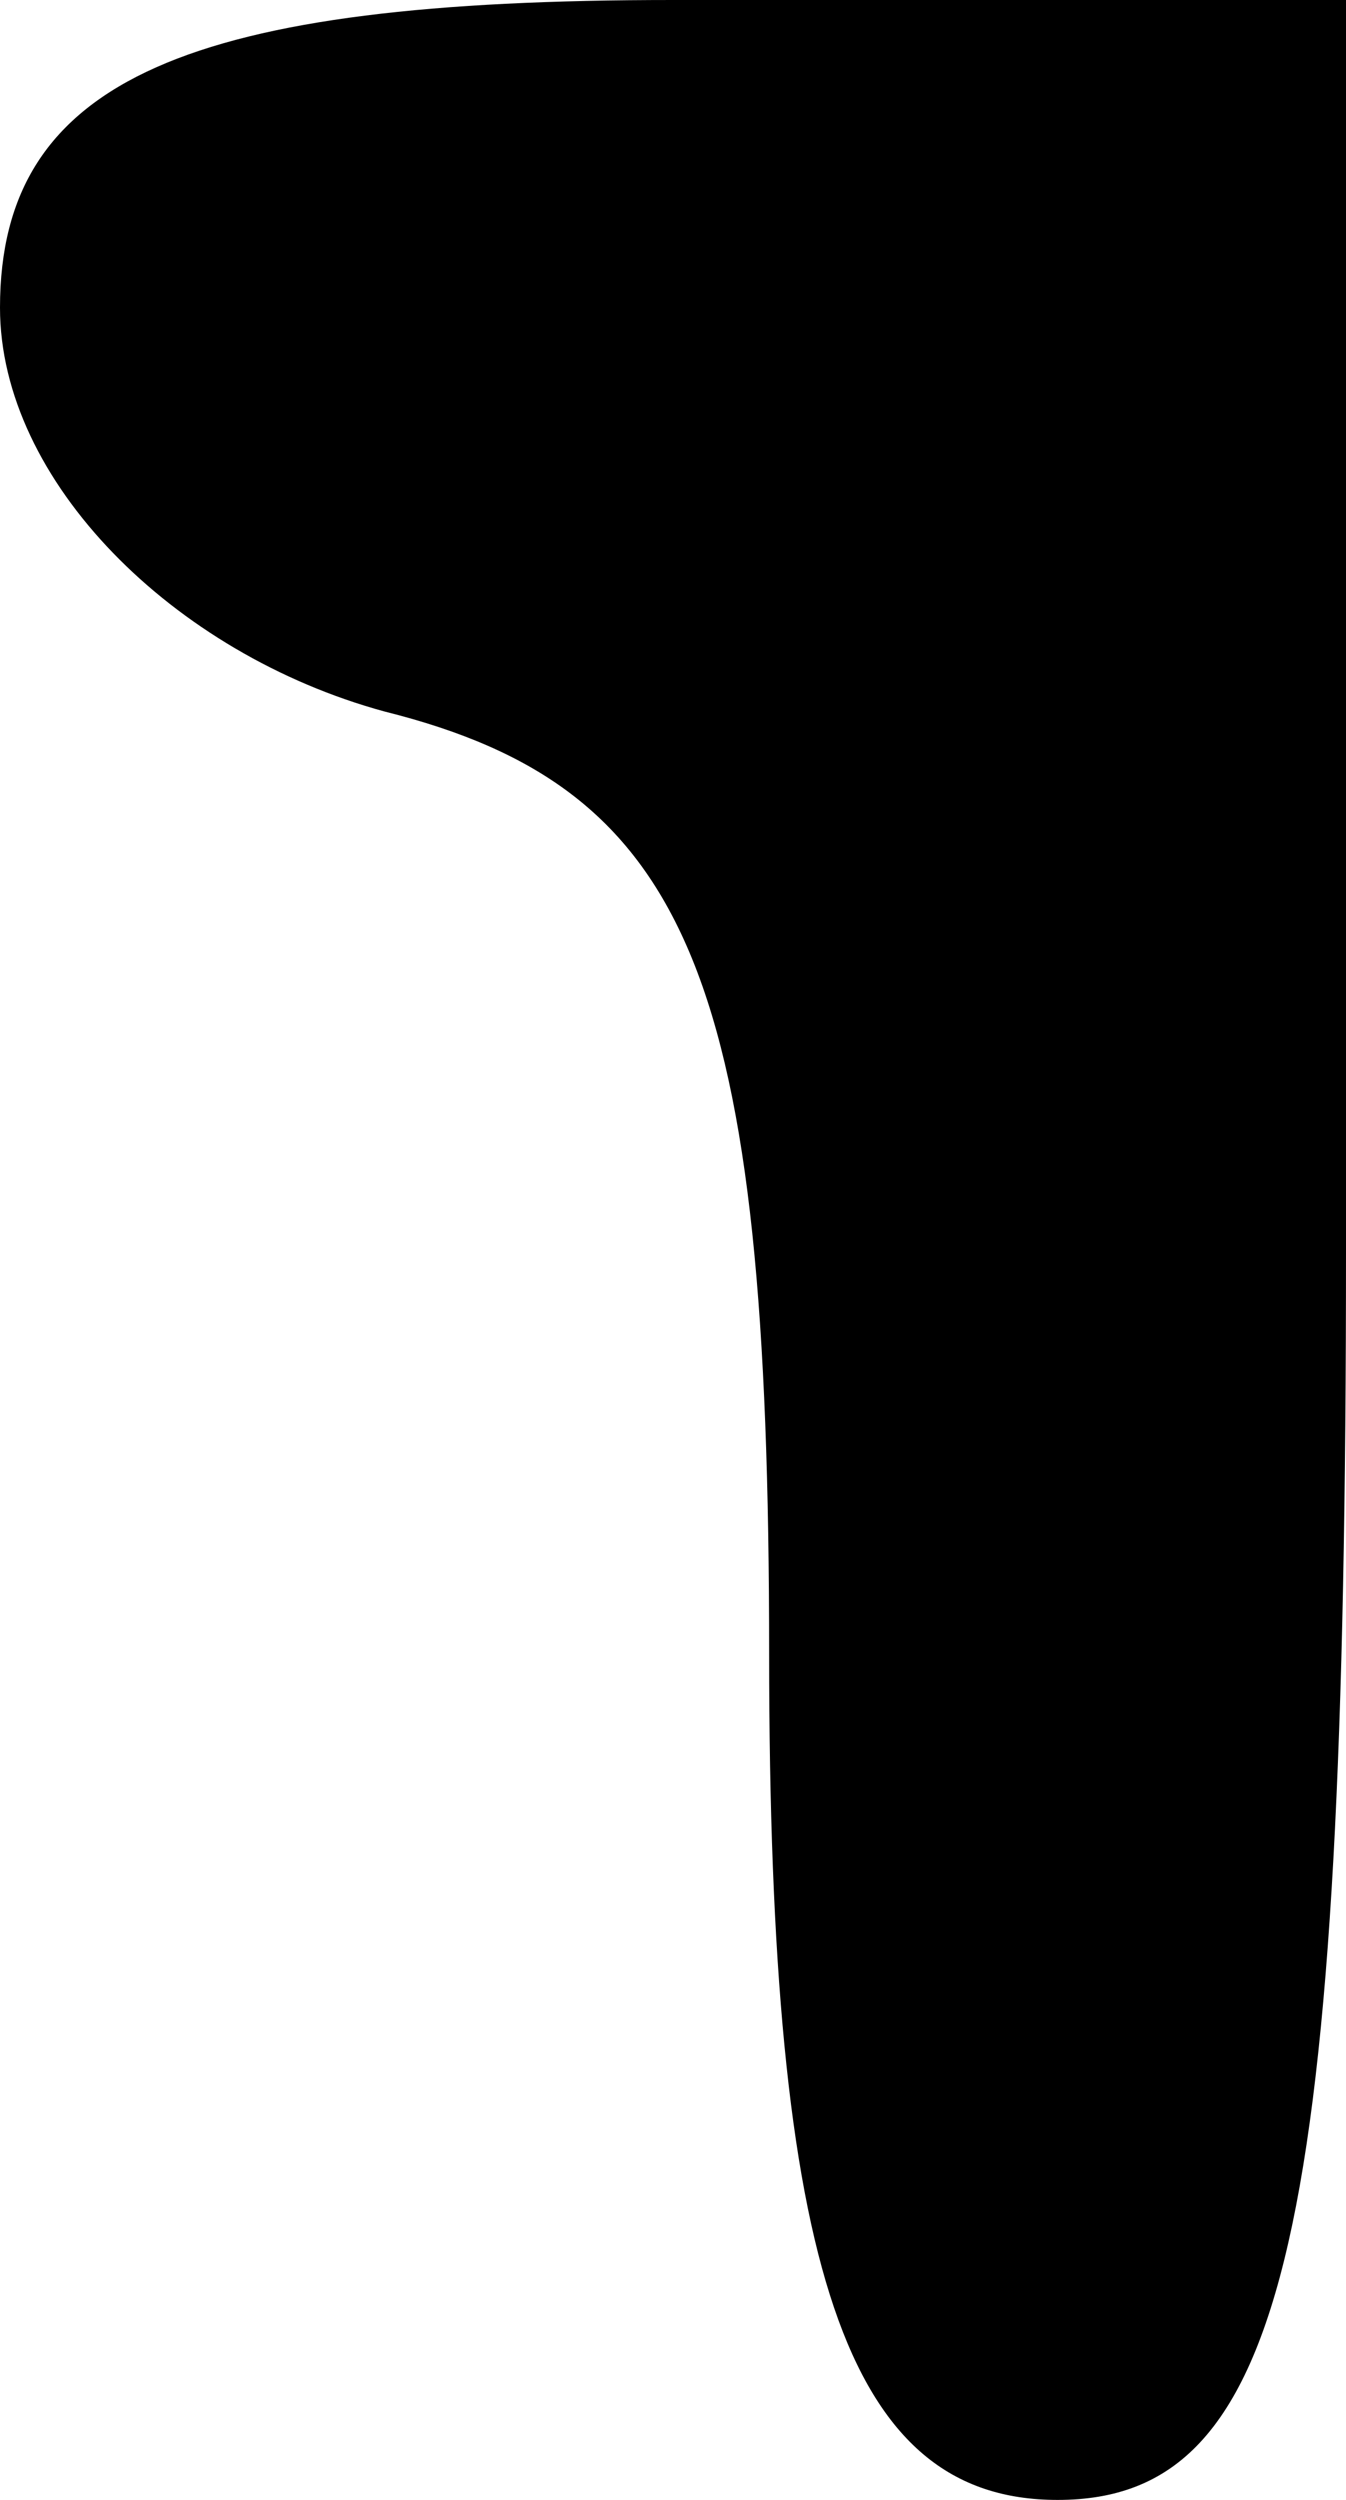<?xml version="1.0" standalone="no"?>
<!DOCTYPE svg PUBLIC "-//W3C//DTD SVG 20010904//EN"
 "http://www.w3.org/TR/2001/REC-SVG-20010904/DTD/svg10.dtd">
<svg version="1.0" xmlns="http://www.w3.org/2000/svg"
 width="7pt" height="13pt" viewBox="0 0 7 13"
 preserveAspectRatio="xMidYMid meet">
<g transform="translate(0,13) scale(0.1,-0.1)"
fill="#000000" stroke="none">
<path fill="#000000" stroke="none" d="M0 114 c0 -9 9 -18 20 -21 16 -4 20
-14 20 -49 0 -32 4 -44 15 -44 12 0 15 14 15 65 l0 65 -35 0 c-25 0 -35 -4
-35 -16z"/>
</g>
</svg>
